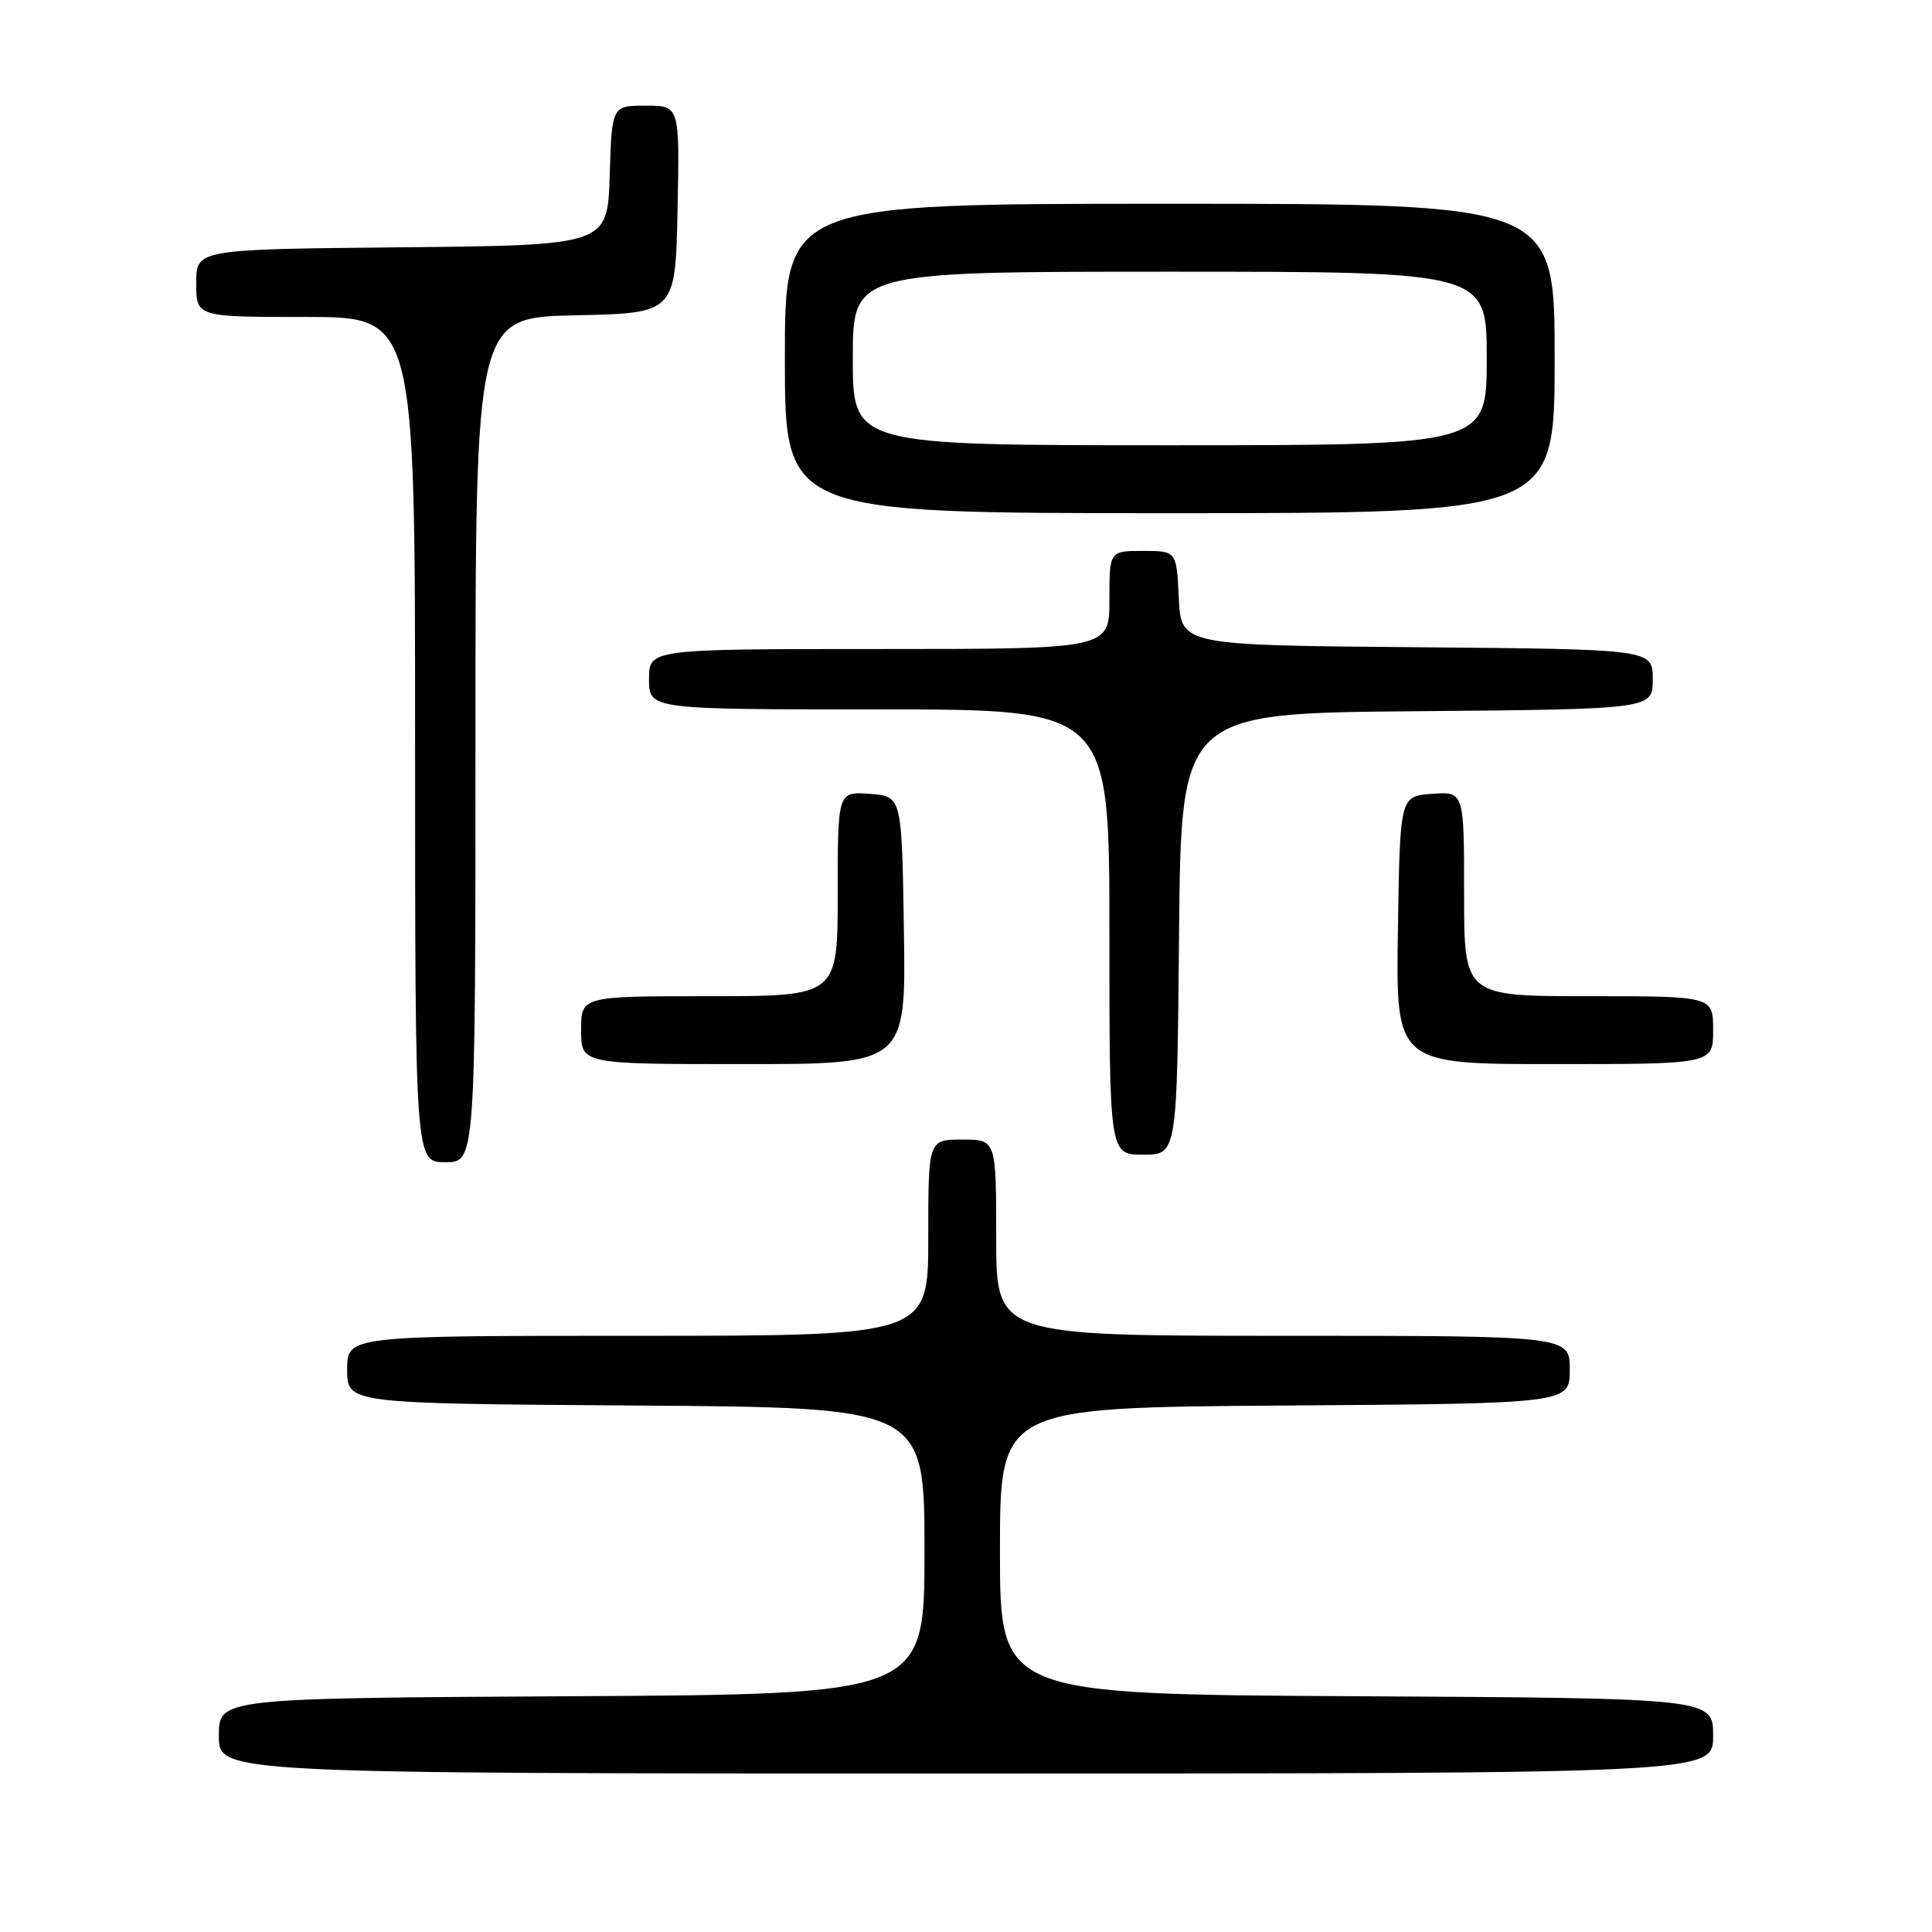 <?xml version="1.0" encoding="UTF-8" standalone="no"?>
<!DOCTYPE svg PUBLIC "-//W3C//DTD SVG 1.1//EN" "http://www.w3.org/Graphics/SVG/1.1/DTD/svg11.dtd" >
<svg xmlns="http://www.w3.org/2000/svg" xmlns:xlink="http://www.w3.org/1999/xlink" version="1.1" viewBox="0 0 256 256">
 <g >
 <path fill="currentColor"
d=" M 227.00 230.01 C 227.00 225.02 227.00 225.02 179.75 224.76 C 132.50 224.50 132.50 224.50 132.50 205.50 C 132.50 186.50 132.50 186.50 170.25 186.24 C 208.00 185.98 208.00 185.98 208.00 181.49 C 208.00 177.00 208.00 177.00 170.00 177.00 C 132.00 177.00 132.00 177.00 132.00 164.00 C 132.00 151.00 132.00 151.00 127.50 151.00 C 123.00 151.00 123.00 151.00 123.00 164.00 C 123.00 177.00 123.00 177.00 84.50 177.00 C 46.00 177.00 46.00 177.00 46.00 181.49 C 46.00 185.98 46.00 185.98 84.25 186.24 C 122.50 186.50 122.50 186.50 122.50 205.50 C 122.50 224.50 122.50 224.50 75.75 224.76 C 29.00 225.02 29.00 225.02 29.00 230.01 C 29.00 235.00 29.00 235.00 128.00 235.00 C 227.00 235.00 227.00 235.00 227.00 230.01 Z  M 63.00 98.03 C 63.00 42.06 63.00 42.06 76.25 41.78 C 89.50 41.50 89.50 41.50 89.78 27.75 C 90.06 14.00 90.06 14.00 85.57 14.00 C 81.08 14.00 81.08 14.00 80.79 23.25 C 80.50 32.50 80.50 32.50 53.25 32.77 C 26.00 33.03 26.00 33.03 26.00 37.52 C 26.00 42.00 26.00 42.00 40.50 42.00 C 55.00 42.00 55.00 42.00 55.00 98.00 C 55.00 154.00 55.00 154.00 59.00 154.00 C 63.00 154.00 63.00 154.00 63.00 98.03 Z  M 156.23 123.75 C 156.50 94.50 156.50 94.50 187.75 94.24 C 219.00 93.97 219.00 93.97 219.00 90.00 C 219.00 86.03 219.00 86.03 187.75 85.76 C 156.50 85.50 156.50 85.50 156.20 79.25 C 155.90 73.00 155.90 73.00 151.45 73.00 C 147.00 73.00 147.00 73.00 147.00 79.50 C 147.00 86.00 147.00 86.00 116.50 86.00 C 86.00 86.00 86.00 86.00 86.00 90.00 C 86.00 94.00 86.00 94.00 116.50 94.00 C 147.00 94.00 147.00 94.00 147.00 123.50 C 147.00 153.00 147.00 153.00 151.48 153.00 C 155.97 153.00 155.97 153.00 156.23 123.75 Z  M 119.77 123.25 C 119.50 105.50 119.50 105.50 115.25 105.19 C 111.00 104.89 111.00 104.89 111.00 118.44 C 111.00 132.00 111.00 132.00 94.00 132.00 C 77.00 132.00 77.00 132.00 77.00 136.50 C 77.00 141.00 77.00 141.00 98.52 141.00 C 120.05 141.00 120.05 141.00 119.77 123.25 Z  M 227.00 136.50 C 227.00 132.00 227.00 132.00 210.50 132.00 C 194.00 132.00 194.00 132.00 194.00 118.44 C 194.00 104.89 194.00 104.89 189.75 105.19 C 185.50 105.50 185.50 105.50 185.23 123.25 C 184.95 141.00 184.95 141.00 205.98 141.00 C 227.00 141.00 227.00 141.00 227.00 136.50 Z  M 206.00 47.50 C 206.00 27.00 206.00 27.00 155.00 27.00 C 104.00 27.00 104.00 27.00 104.00 47.50 C 104.00 68.00 104.00 68.00 155.00 68.00 C 206.00 68.00 206.00 68.00 206.00 47.50 Z  M 113.00 47.50 C 113.00 36.00 113.00 36.00 155.00 36.00 C 197.00 36.00 197.00 36.00 197.00 47.50 C 197.00 59.00 197.00 59.00 155.00 59.00 C 113.00 59.00 113.00 59.00 113.00 47.50 Z "/>
</g>
</svg>
